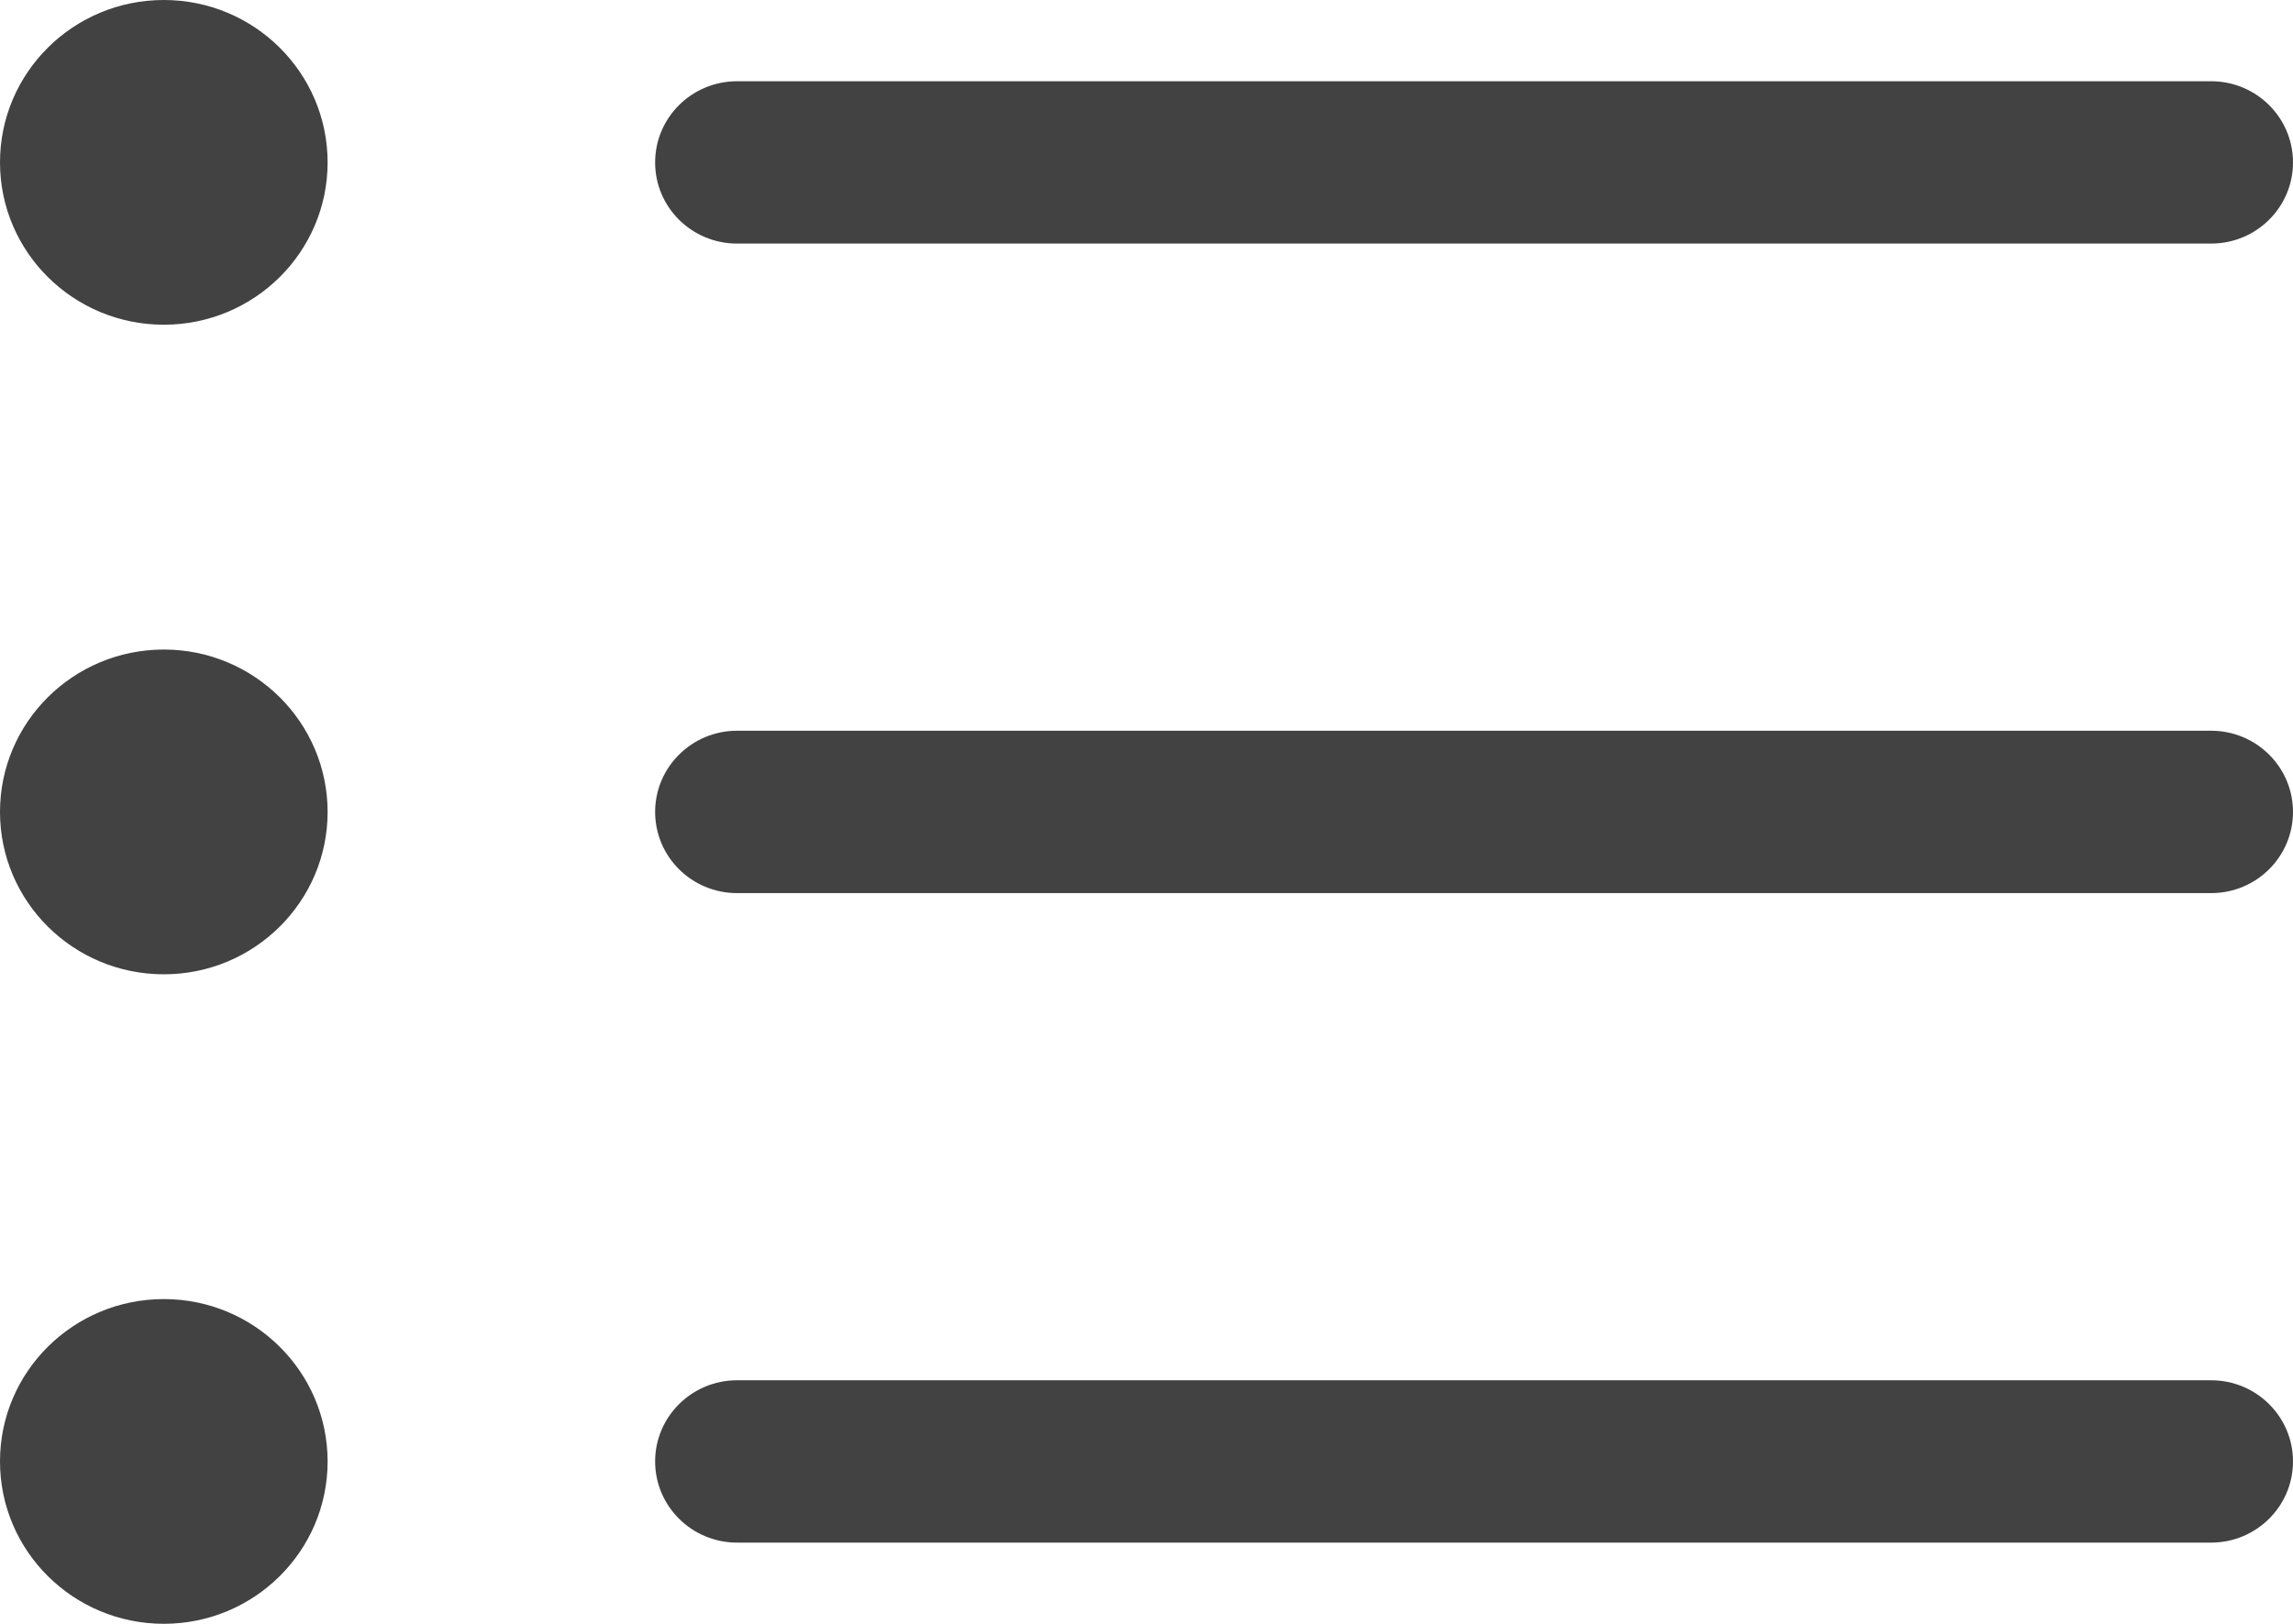 <?xml version="1.0" encoding="utf-8"?>
<!-- Generator: Adobe Illustrator 16.0.0, SVG Export Plug-In . SVG Version: 6.00 Build 0)  -->
<!DOCTYPE svg PUBLIC "-//W3C//DTD SVG 1.1//EN" "http://www.w3.org/Graphics/SVG/1.1/DTD/svg11.dtd">
<svg version="1.1" id="Layer_1" xmlns="http://www.w3.org/2000/svg" xmlns:xlink="http://www.w3.org/1999/xlink" x="0px" y="0px"
	 width="48px" height="34px" viewBox="270.667 255.002 48 34" enable-background="new 270.667 255.002 48 34" xml:space="preserve">
<path fill="#424242" d="M286.096,260.102h30.857c0.947,0,1.714-0.76,1.714-1.699s-0.767-1.7-1.714-1.7h-30.857
	c-0.947,0-1.715,0.761-1.715,1.7S285.148,260.102,286.096,260.102z M274.096,268.602c-1.894,0-3.429,1.523-3.429,3.4
	c0,1.878,1.535,3.4,3.429,3.4s3.429-1.522,3.429-3.4C277.524,270.125,275.989,268.602,274.096,268.602z M274.096,282.202
	c-1.894,0-3.429,1.522-3.429,3.399c0,1.878,1.535,3.4,3.429,3.4s3.429-1.522,3.429-3.4
	C277.524,283.725,275.989,282.202,274.096,282.202z M316.953,270.302h-30.857c-0.947,0-1.715,0.763-1.715,1.7
	c0,0.939,0.768,1.7,1.715,1.7h30.857c0.947,0,1.714-0.761,1.714-1.7C318.667,271.064,317.9,270.302,316.953,270.302z
	 M274.096,255.002c-1.894,0-3.429,1.522-3.429,3.4c0,1.877,1.535,3.399,3.429,3.399s3.429-1.522,3.429-3.399
	C277.524,256.524,275.989,255.002,274.096,255.002z M316.953,283.902h-30.857c-0.947,0-1.715,0.762-1.715,1.699
	c0,0.939,0.768,1.7,1.715,1.7h30.857c0.947,0,1.714-0.761,1.714-1.7C318.667,284.664,317.9,283.902,316.953,283.902z"/>
</svg>
